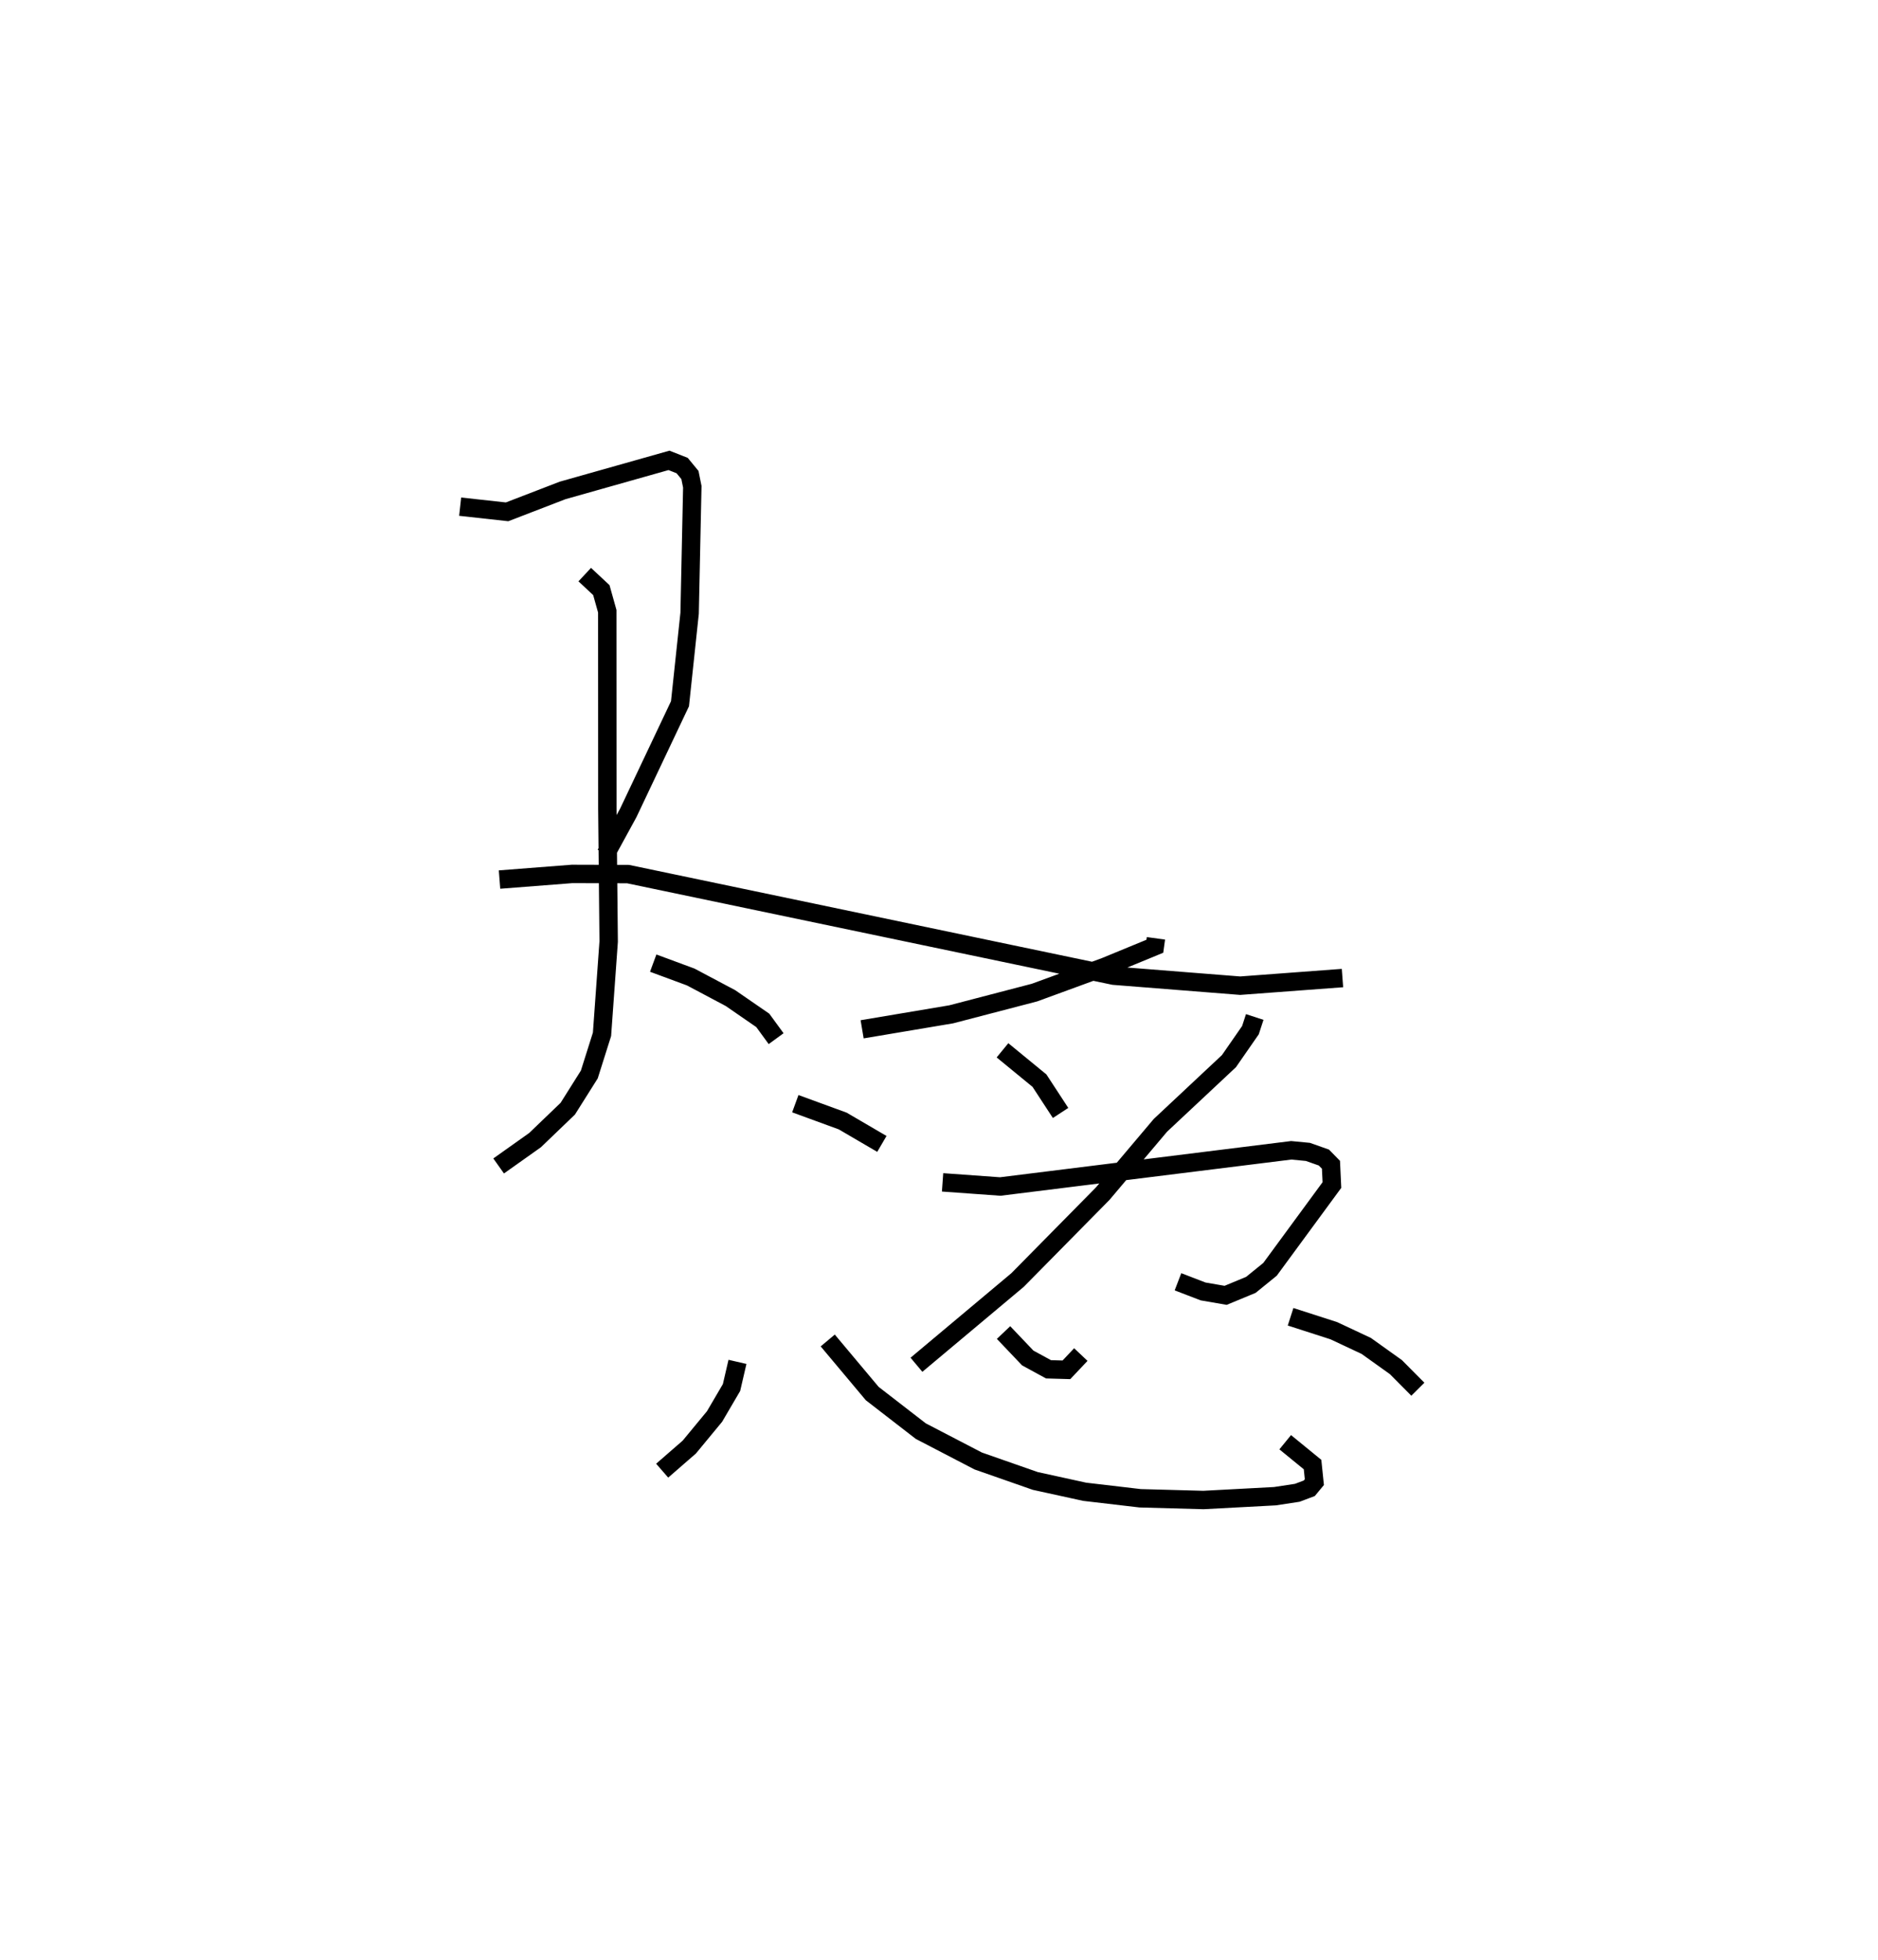 <?xml version="1.0" encoding="utf-8" ?>
<svg baseProfile="full" height="106.457" version="1.1" width="102.033" xmlns="http://www.w3.org/2000/svg" xmlns:ev="http://www.w3.org/2001/xml-events" xmlns:xlink="http://www.w3.org/1999/xlink"><defs /><rect fill="white" height="106.457" width="102.033" x="0" y="0" /><path d="M31.175,38.872 m0.0,0.0 m31.628,12.086 l-0.059,0.429 -2.7,1.112 l-3.839,1.405 -4.524,1.18 l-4.841,0.814 m-3.63,4.039 l2.574,0.941 2.129,1.244 m6.553,-5.083 l2.009,1.647 1.147,1.755 m10.549,-5.212 l-0.234,0.716 -1.167,1.681 l-3.723,3.486 -3.135,3.71 l-4.627,4.691 -5.493,4.603 m1.419,-9.906 l3.134,0.225 15.81,-1.966 l0.905,0.087 0.867,0.306 l0.385,0.393 0.052,1.1 l-3.363,4.578 -1.042,0.845 l-1.37,0.567 -1.223,-0.211 l-1.366,-0.525 m-23.933,4.35 l-0.323,1.393 -0.923,1.574 l-1.372,1.66 -1.473,1.281 m8.995,-7.07 l2.418,2.883 2.638,2.04 l3.12,1.621 3.099,1.084 l2.685,0.588 3.014,0.353 l3.435,0.094 3.89,-0.207 l1.213,-0.185 0.65,-0.245 l0.277,-0.334 -0.098,-0.953 l-1.486,-1.214 m-15.303,-5.956 l1.313,1.38 1.129,0.616 l0.974,0.028 0.783,-0.829 m11.396,-2.052 l2.349,0.757 1.761,0.826 l1.614,1.153 1.191,1.199 m-41.544,-23.14 l2.037,0.753 2.16,1.146 l1.756,1.21 0.725,0.993 m-10.398,-25.201 l0.902,0.842 0.322,1.149 l0.004,10.713 0.072,7.225 l-0.362,5.036 -0.69,2.182 l-1.17,1.857 -1.778,1.707 l-1.978,1.403 m-2.091,-35.804 l2.549,0.281 3.019,-1.163 l5.778,-1.632 0.715,0.282 l0.423,0.513 0.129,0.639 l-0.146,6.867 -0.523,4.916 l-2.813,5.934 -1.221,2.233 m-5.771,1.381 l3.941,-0.306 3.042,0.009 l26.387,5.517 6.871,0.543 l5.557,-0.414 " fill="none" stroke="black" stroke-width="1" /></svg>
